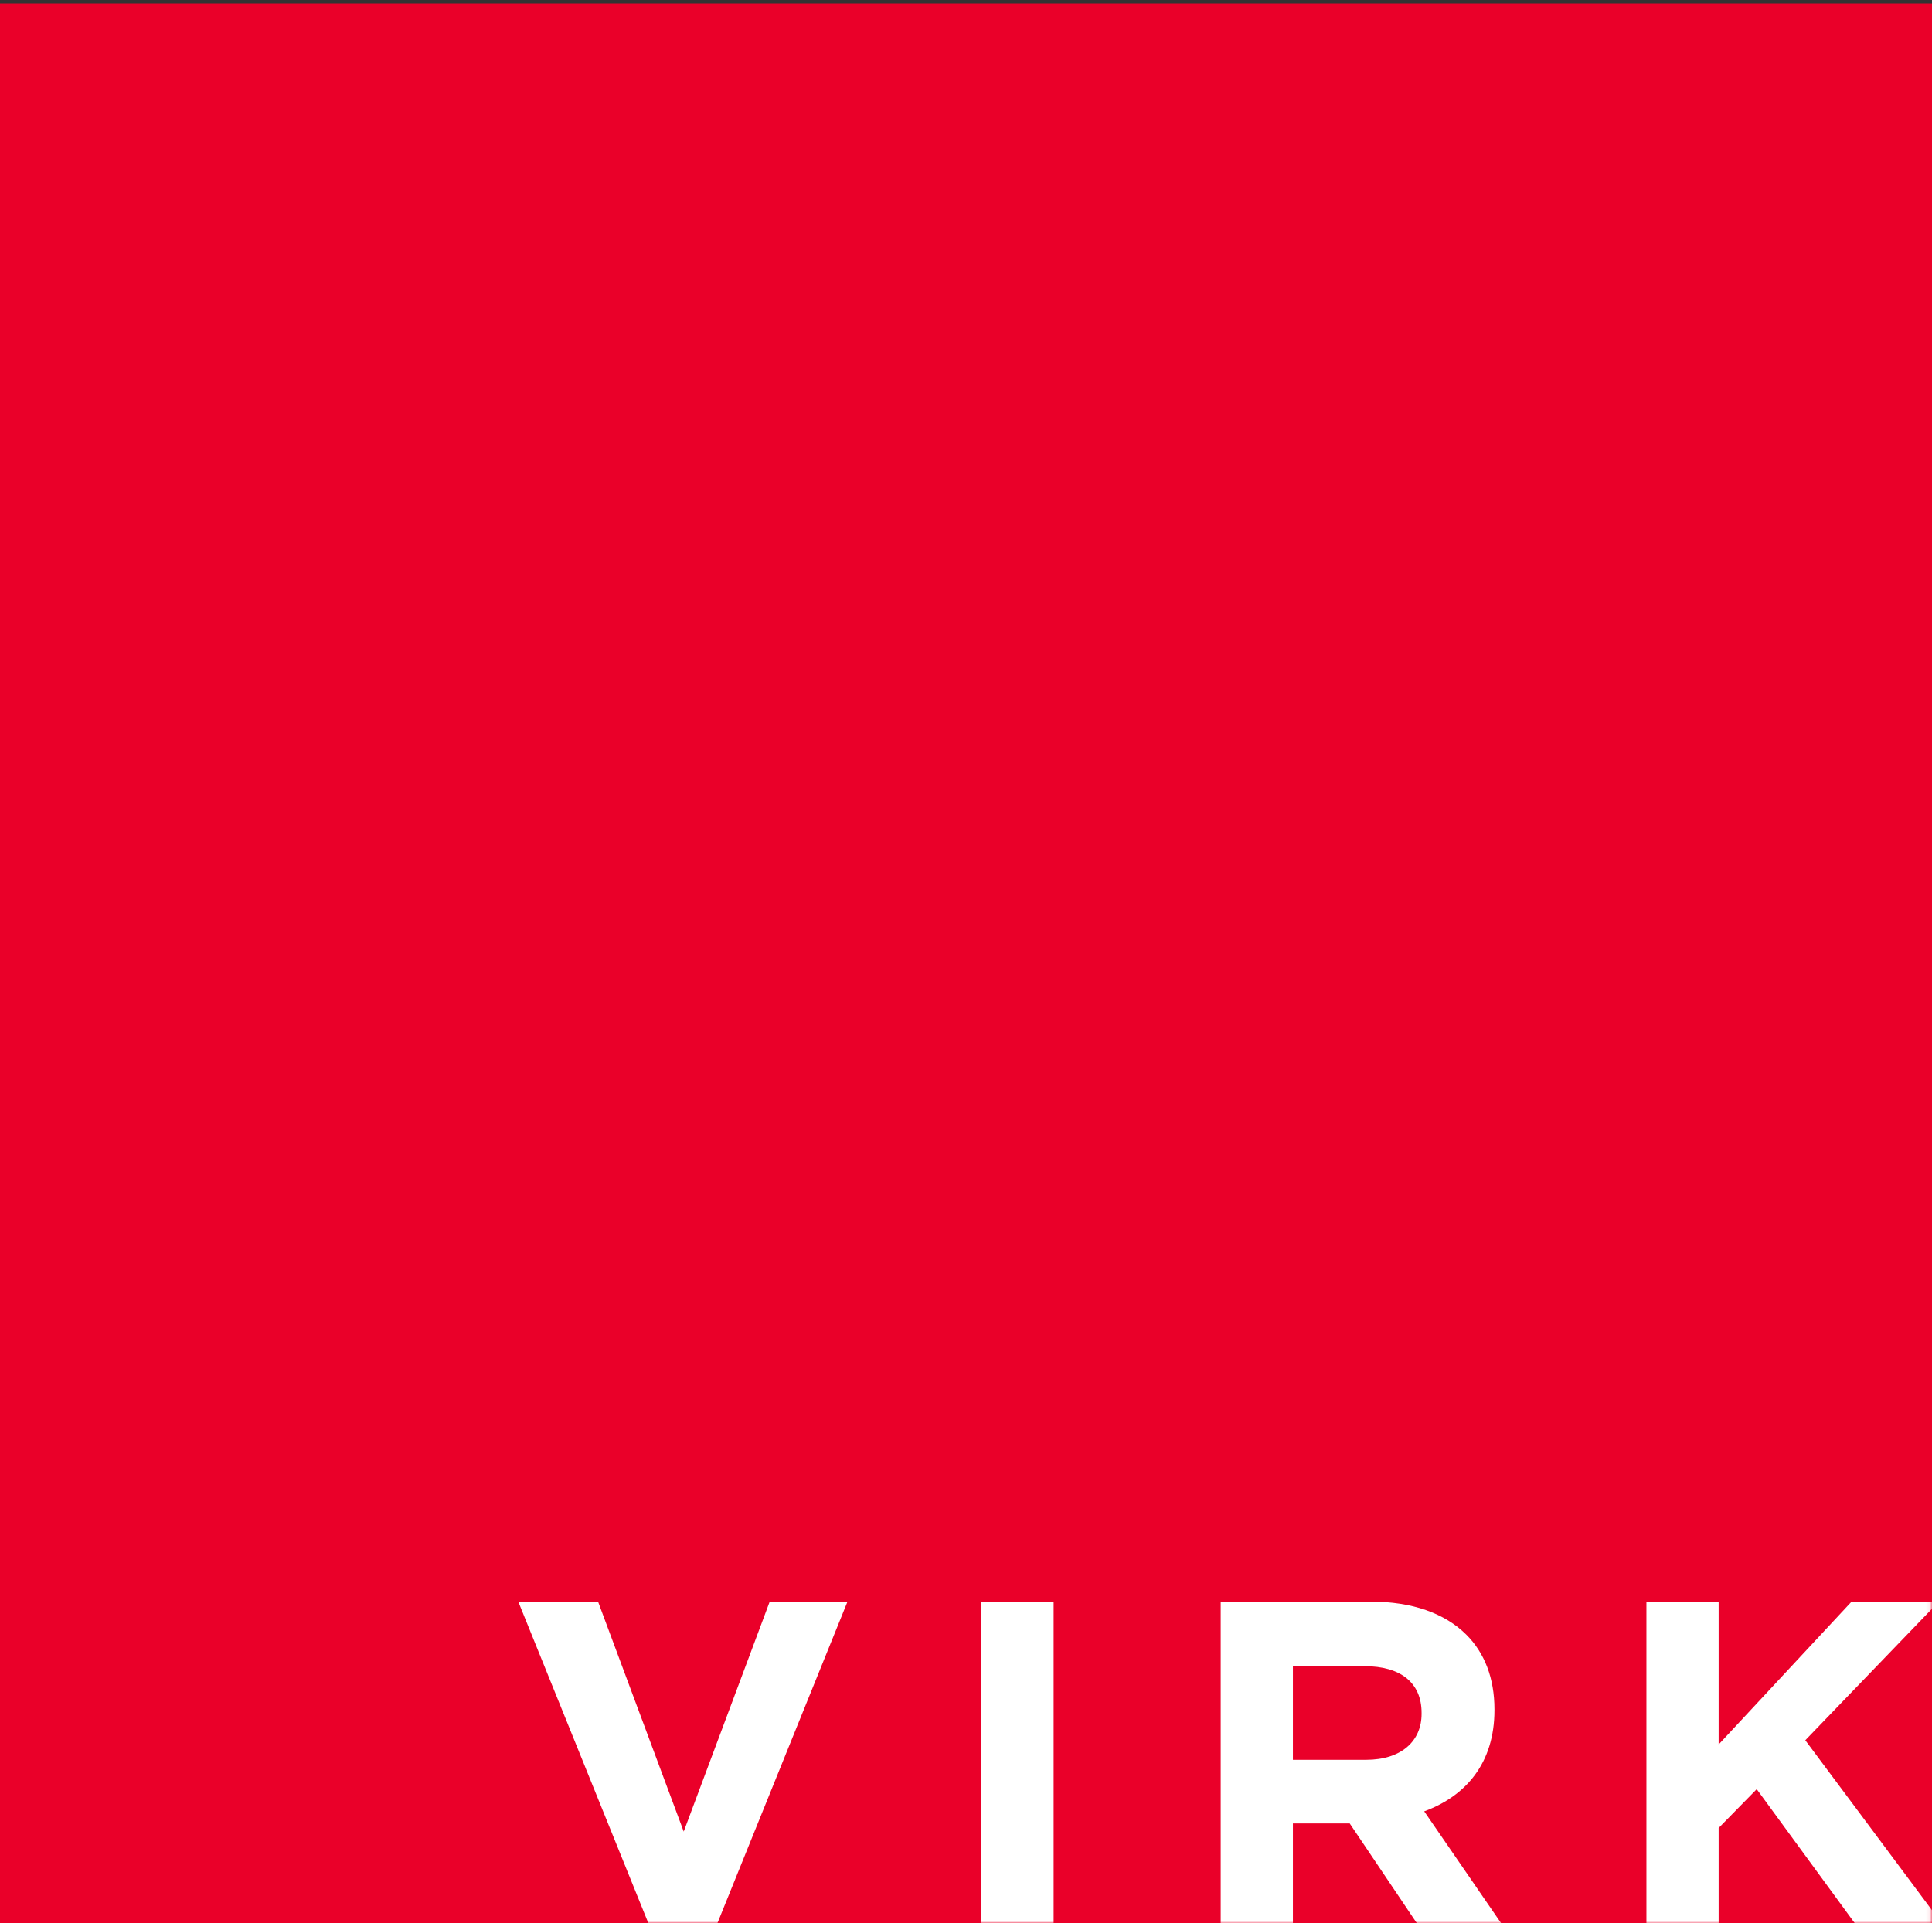 <svg width="466" height="464" viewBox="0 0 466 464" fill="none" xmlns="http://www.w3.org/2000/svg">
<rect x="0" y="0" width="466" height="464" fill="#333333" stroke="none"/>
<path d="M466 0.88H0V464H466V0.88Z" fill="#EA0029"/>
<path d="M465.921 0.88H0V464H465.921V0.88Z" fill="#EA0029"/>
<mask id="mask0_6_343" style="mask-type:luminance" maskUnits="userSpaceOnUse" x="0" y="0" width="466" height="464">
<path d="M465.921 0.88H0V464H465.921V0.88Z" fill="white"/>
</mask>
<g mask="url(#mask0_6_343)">
<path d="M185.655 386.419L164.912 441.89L144.248 386.419H125.01L156.361 463.921H173.067L204.418 386.419H185.655Z" fill="white"/>
<path d="M254.136 386.419H236.719V463.921H254.136V386.419Z" fill="white"/>
<path d="M294.436 386.419H330.617C340.671 386.419 348.509 389.252 353.655 394.366C358.089 398.772 360.464 404.91 360.464 412.384V412.62C360.464 425.367 353.576 433.314 343.522 437.012L362.839 465.101H342.492L325.55 439.923H311.853V465.101H294.436V386.419ZM329.508 424.58C337.98 424.58 342.888 420.095 342.888 413.486V413.25C342.888 405.854 337.663 401.998 329.192 401.998H311.853V424.58H329.508Z" fill="white"/>
<path d="M397.121 386.419H414.539V420.882L446.603 386.419H467.662L435.44 419.859L469.166 465.101H448.186L423.722 431.661L414.539 441.024V465.101H397.121V386.419Z" fill="white"/>
</g>
</svg>
